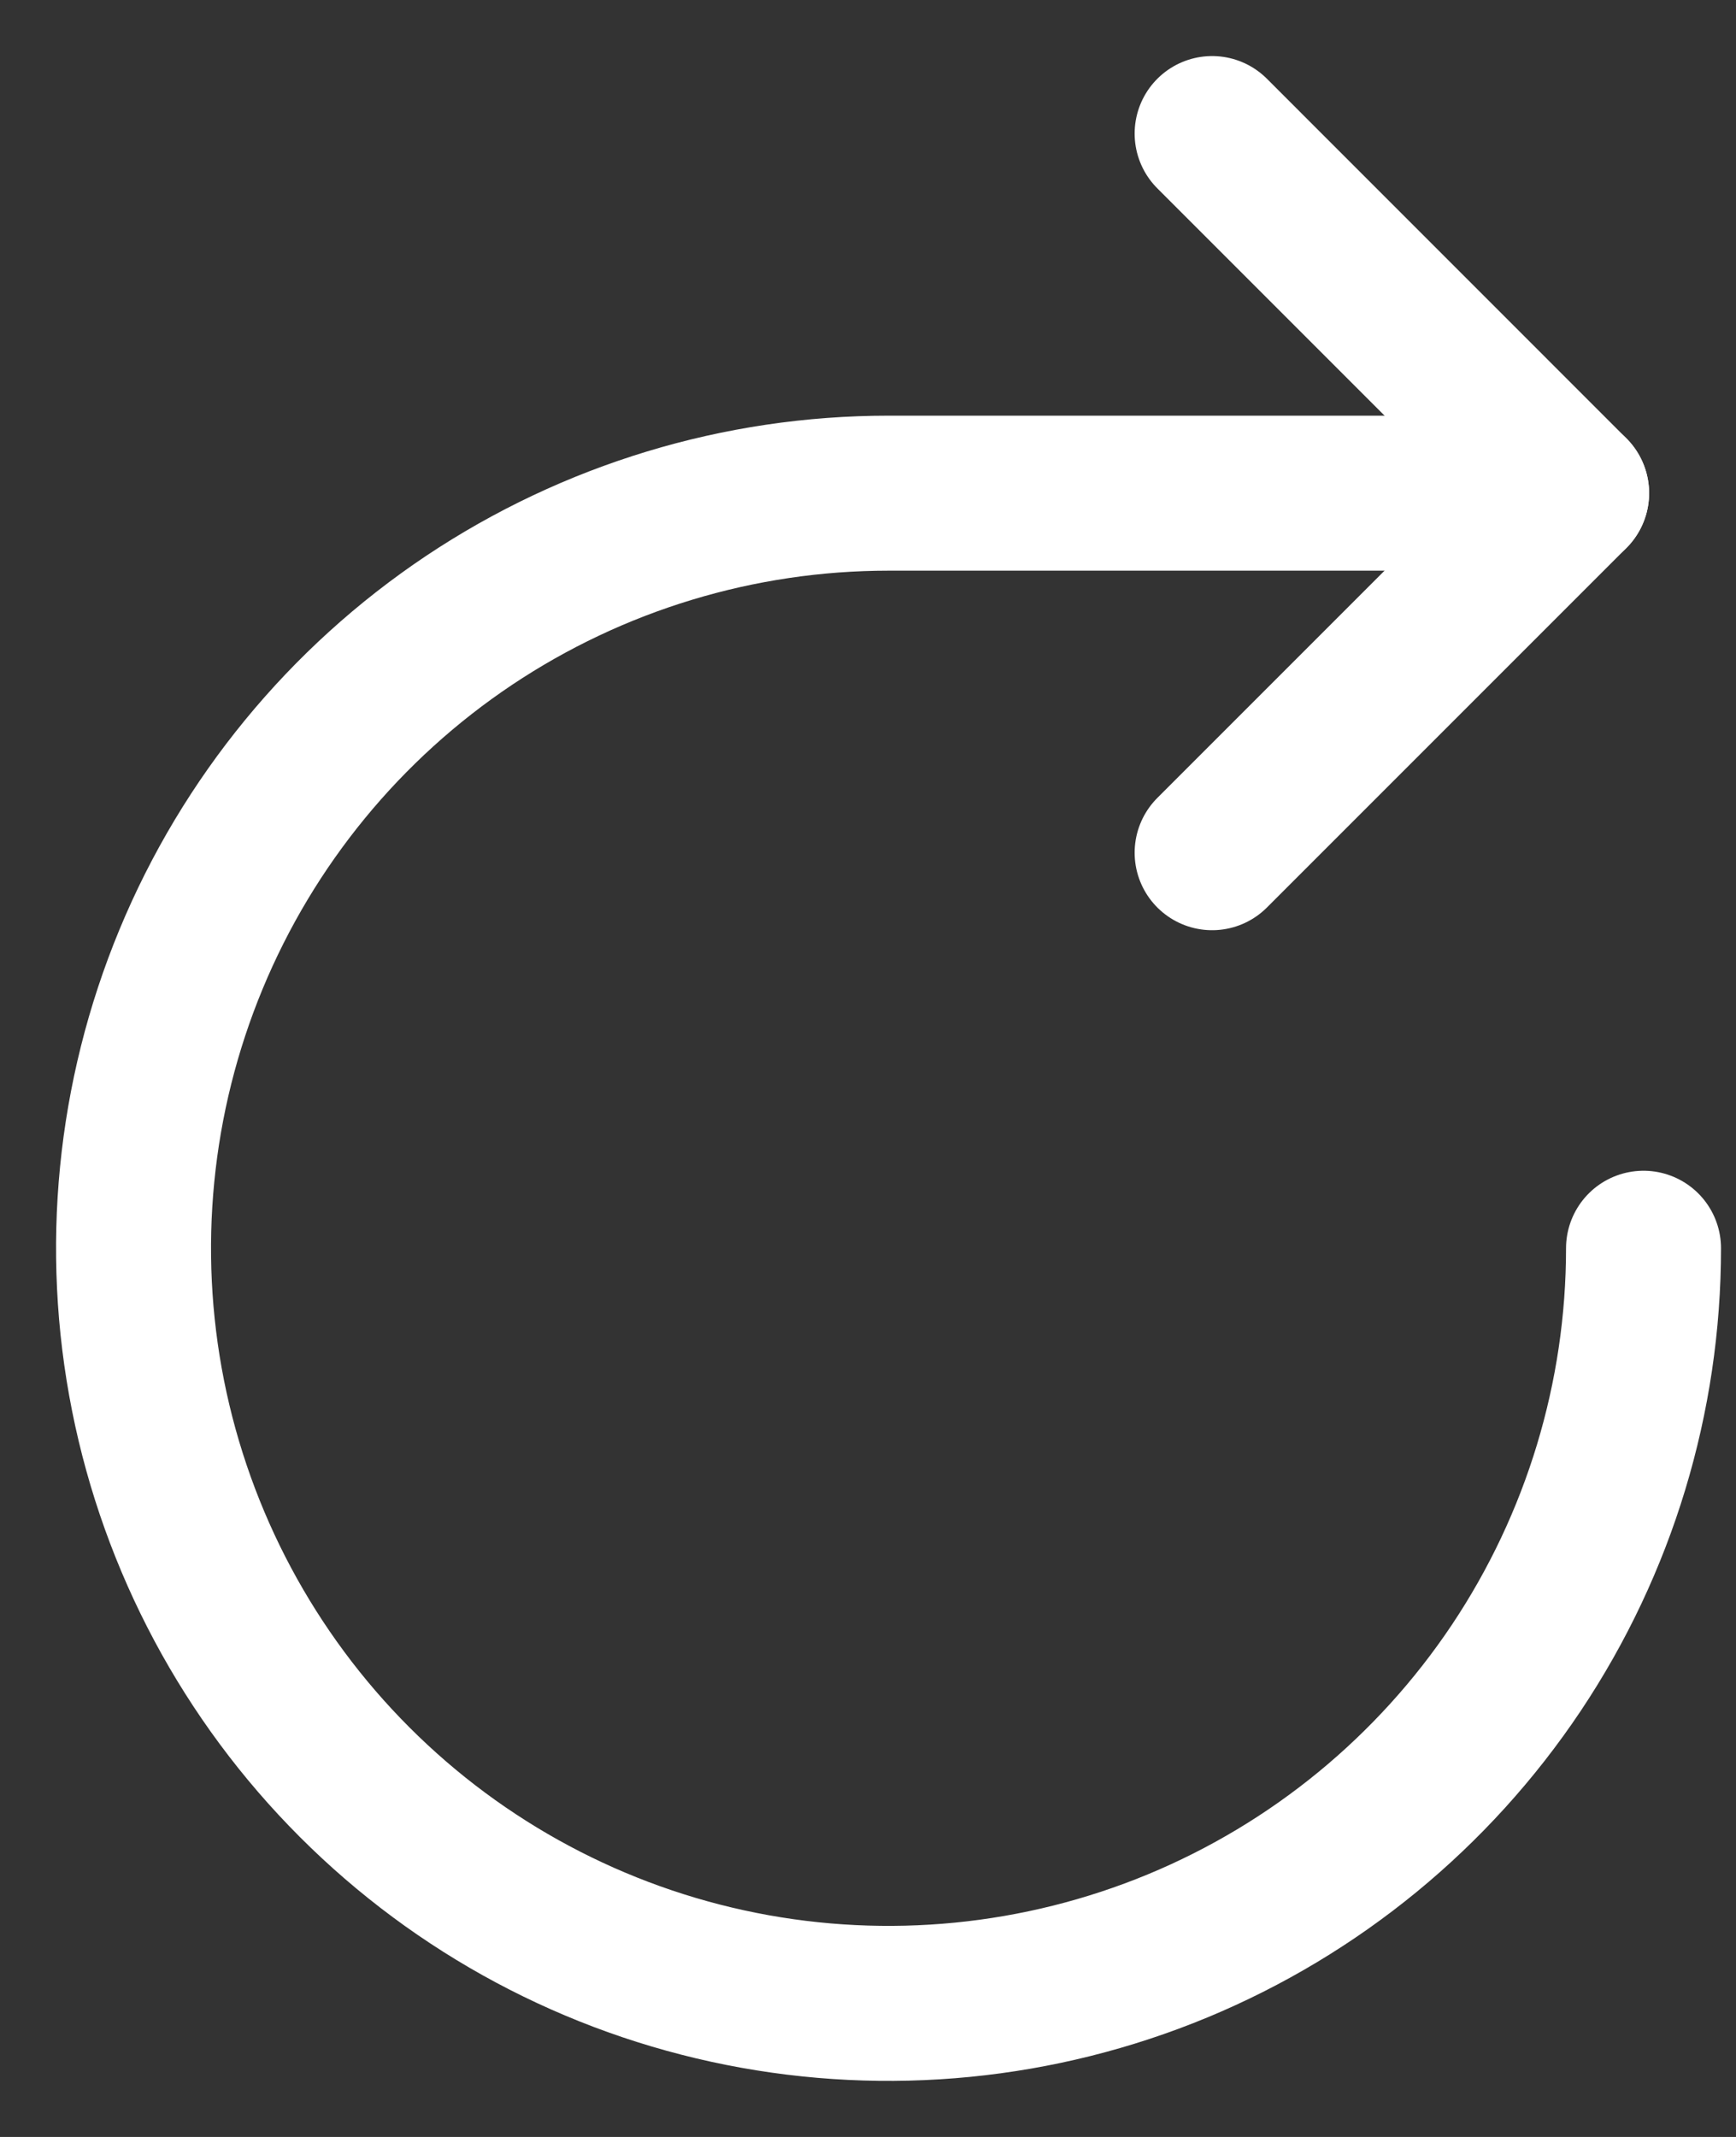 <svg width="26" height="32" viewBox="0 0 26 32" fill="none" xmlns="http://www.w3.org/2000/svg">
<rect x="0" y="0" width="26" height="32" fill="#333333" stroke="none"/>
<path d="M18.154 2L23.538 7.385L18.154 12.769" stroke="white" stroke-width="2.321" stroke-linecap="round" stroke-linejoin="round"/>
<path d="M24.615 18.692C24.615 20.929 23.952 23.115 22.71 24.975C21.467 26.834 19.701 28.284 17.635 29.14C15.569 29.995 13.295 30.219 11.102 29.783C8.908 29.347 6.893 28.27 5.312 26.688C3.731 25.107 2.654 23.092 2.217 20.898C1.781 18.705 2.005 16.431 2.861 14.365C3.717 12.299 5.166 10.533 7.025 9.29C8.885 8.048 11.071 7.385 13.308 7.385H23.538" stroke="white" stroke-width="2.321" stroke-linecap="round" stroke-linejoin="round"/>
</svg>
